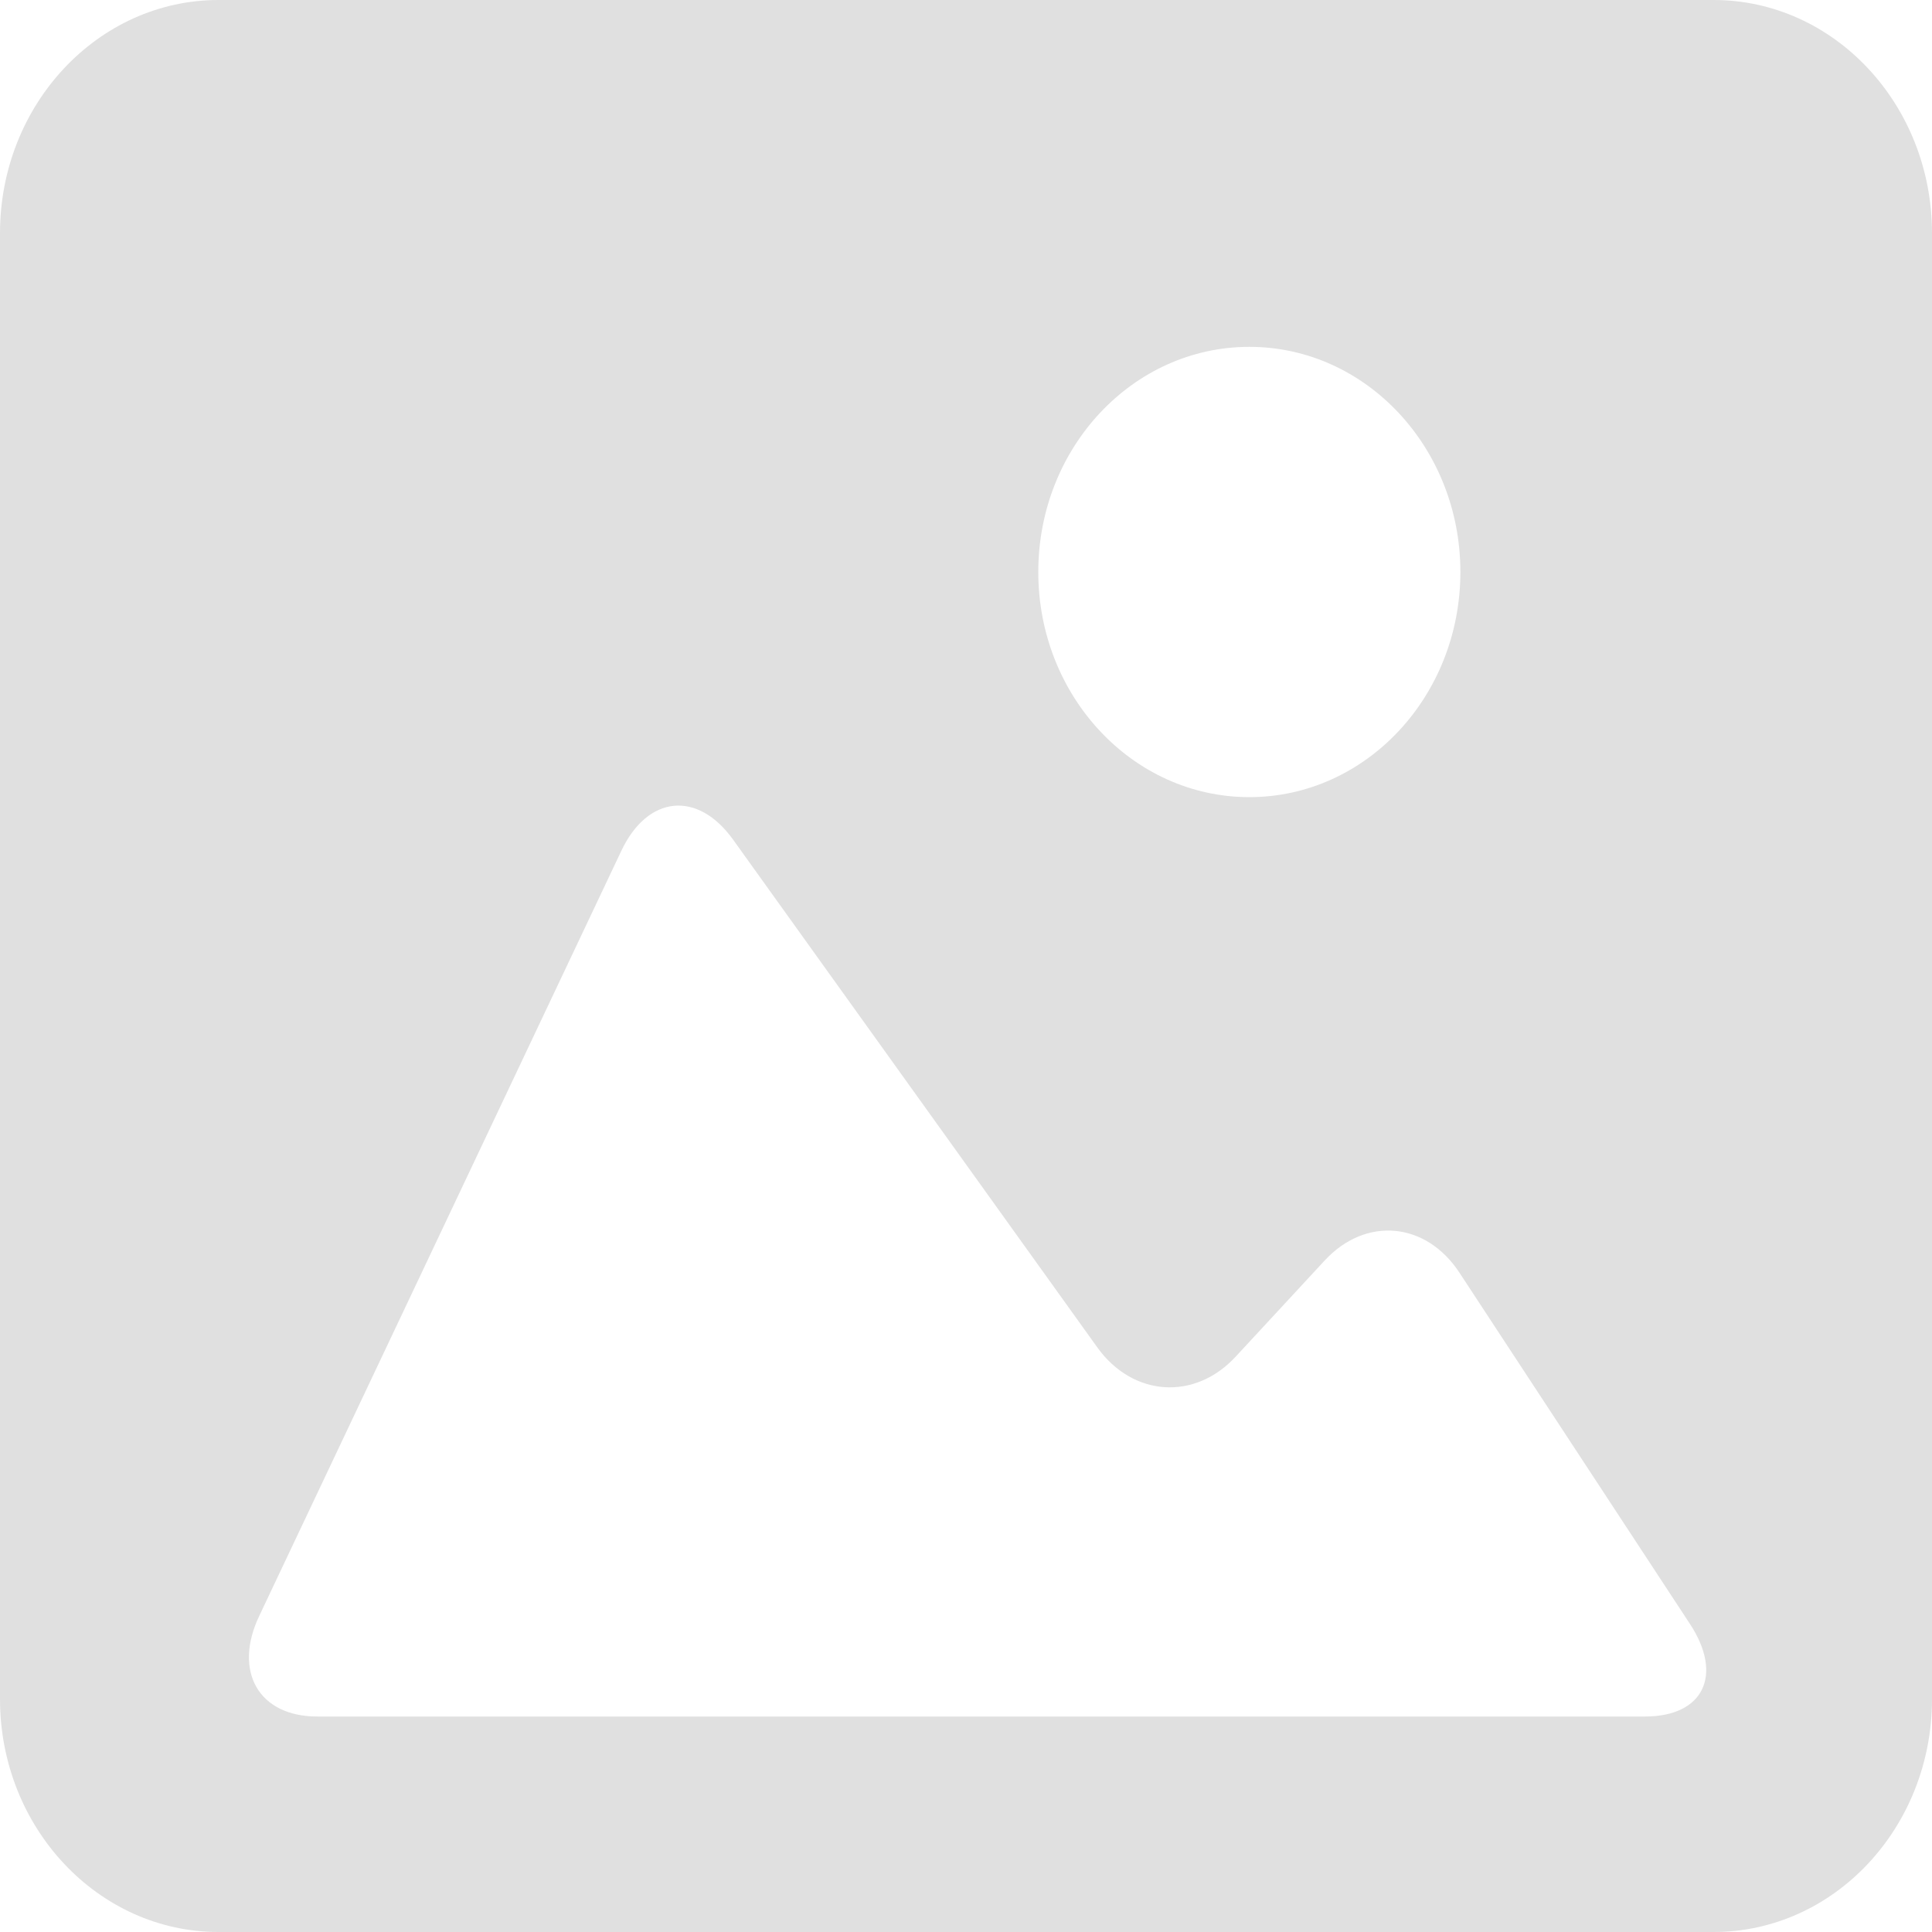 <svg width="182" height="182" viewBox="0 0 182 182" fill="none" xmlns="http://www.w3.org/2000/svg">
<path d="M161.426 0H20.585C9.232 0 0 9.845 0 21.97V160.055C0 172.165 9.232 182 20.585 182H161.425C172.778 182 182 172.165 182 160.055V21.97C182.001 9.845 172.778 0 161.426 0ZM117.691 32.674C128.669 32.674 137.573 42.172 137.573 53.884C137.573 65.595 128.669 75.093 117.691 75.093C106.709 75.093 97.809 65.595 97.809 53.884C97.809 42.172 106.709 32.674 117.691 32.674ZM154.97 161.701H29.877C24.386 161.701 21.94 157.463 24.416 152.235L58.537 80.138C61.01 74.91 65.721 74.443 69.058 79.095L103.369 126.927C106.705 131.579 112.538 131.975 116.398 127.807L124.792 118.74C128.649 114.572 134.332 115.088 137.48 119.885L159.215 153.005C162.357 157.809 160.461 161.701 154.97 161.701Z" fill="#E0E0E0"/>
</svg>
